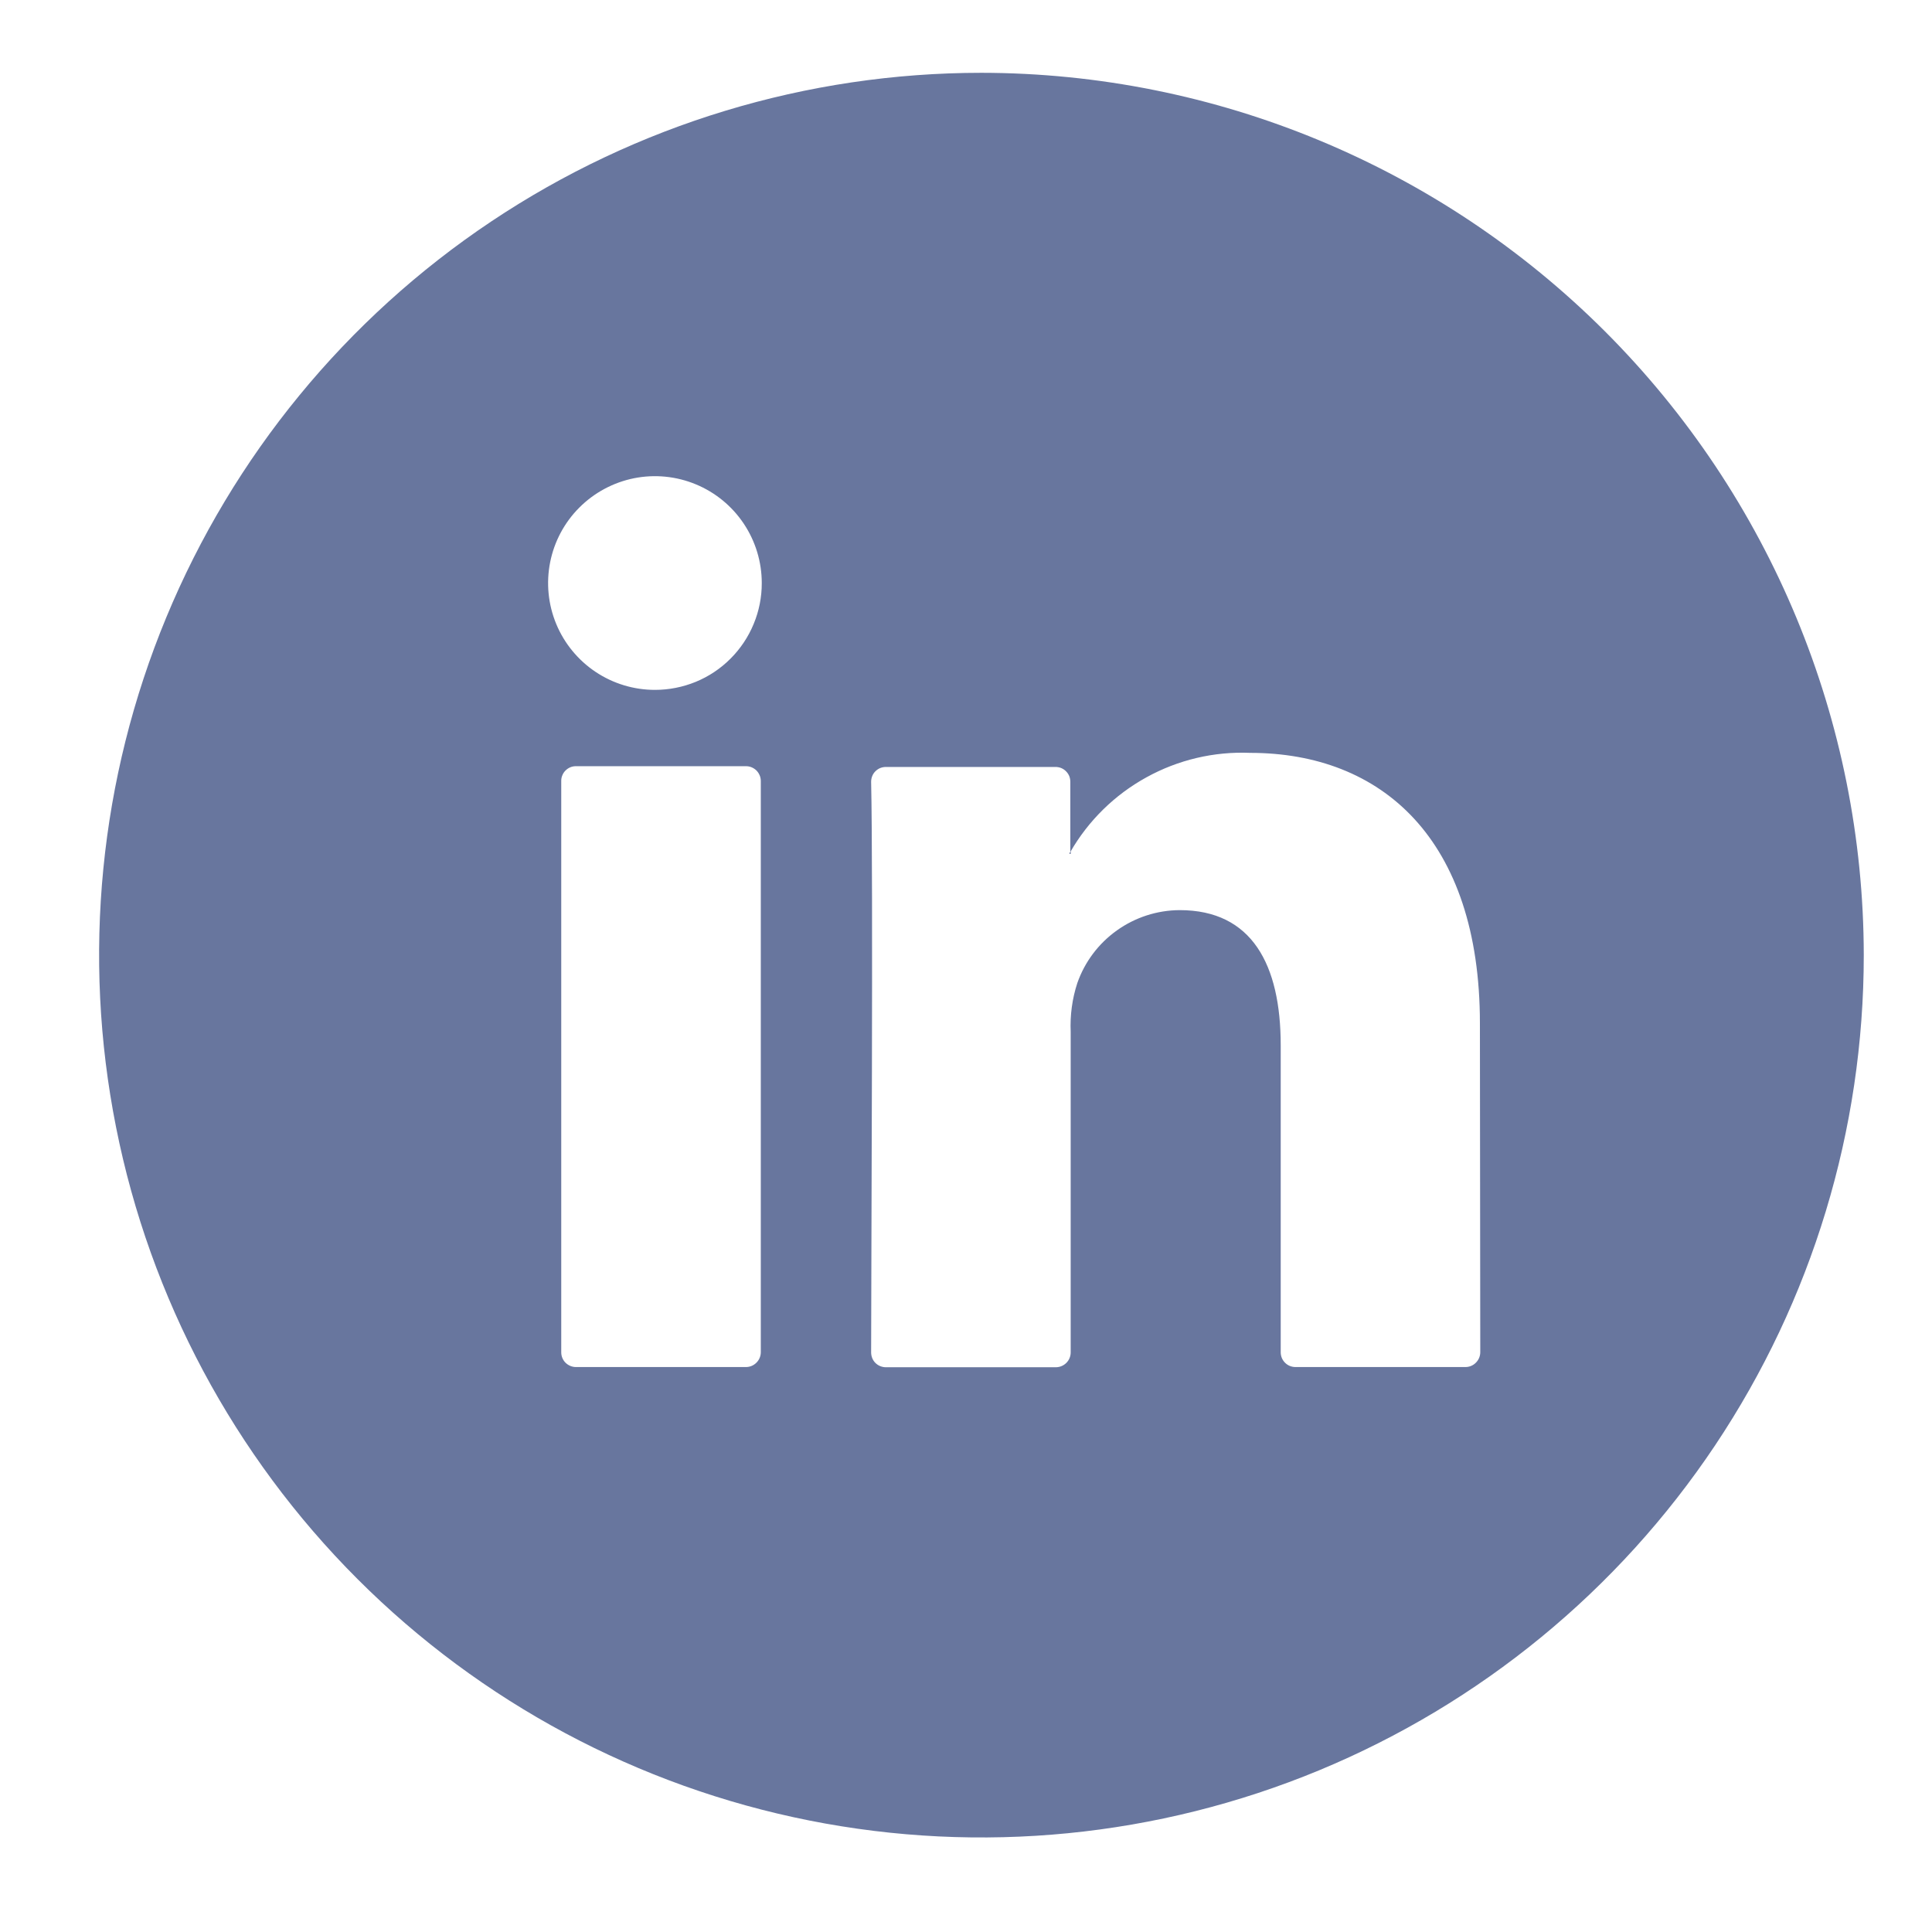 <svg width="38" height="38" viewBox="0 0 38 38" fill="none" xmlns="http://www.w3.org/2000/svg">
<path d="M21.033 16.784H21.059V16.742L21.033 16.784ZM21.033 16.784H21.059V16.742L21.033 16.784ZM21.033 16.784H21.059V16.742L21.033 16.784ZM21.033 16.784H21.059V16.742L21.033 16.784ZM21.033 16.784H21.059V16.742L21.033 16.784ZM21.033 16.784H21.059V16.742L21.033 16.784ZM21.033 16.784H21.059V16.742L21.033 16.784ZM21.033 16.784H21.059V16.742L21.033 16.784ZM21.033 16.784H21.059V16.742L21.033 16.784ZM21.033 16.784H21.059V16.742L21.033 16.784ZM21.033 16.784H21.059V16.742L21.033 16.784ZM21.033 16.784H21.059V16.742L21.033 16.784ZM21.033 16.784H21.059V16.742L21.033 16.784ZM21.033 16.784H21.059V16.742L21.033 16.784ZM21.033 16.784H21.059V16.742L21.033 16.784ZM21.033 16.784H21.059V16.742L21.033 16.784ZM19.304 1.432C15.871 1.432 12.516 2.449 9.662 4.356C6.808 6.263 4.584 8.974 3.27 12.145C1.957 15.316 1.613 18.805 2.283 22.172C2.952 25.538 4.605 28.631 7.032 31.058C9.459 33.485 12.552 35.138 15.918 35.807C19.285 36.477 22.774 36.133 25.945 34.82C29.116 33.506 31.827 31.282 33.734 28.428C35.641 25.574 36.658 22.219 36.658 18.786C36.653 14.185 34.823 9.774 31.57 6.52C28.316 3.267 23.905 1.437 19.304 1.432ZM14.964 26.599C14.963 26.676 14.932 26.749 14.877 26.803C14.822 26.858 14.749 26.888 14.672 26.888H11.328C11.251 26.888 11.178 26.857 11.123 26.803C11.069 26.749 11.039 26.676 11.039 26.599V15.362C11.038 15.324 11.045 15.286 11.06 15.251C11.074 15.215 11.095 15.183 11.122 15.156C11.149 15.129 11.181 15.107 11.216 15.092C11.252 15.077 11.289 15.07 11.328 15.07H14.672C14.71 15.07 14.748 15.077 14.784 15.092C14.819 15.107 14.851 15.128 14.879 15.155C14.906 15.183 14.927 15.215 14.942 15.251C14.957 15.286 14.964 15.324 14.964 15.362V26.599ZM12.882 13.569C12.466 13.569 12.06 13.446 11.714 13.215C11.369 12.984 11.099 12.656 10.94 12.272C10.781 11.888 10.74 11.465 10.821 11.057C10.902 10.65 11.102 10.275 11.396 9.982C11.69 9.688 12.064 9.488 12.472 9.406C12.88 9.325 13.302 9.367 13.686 9.526C14.07 9.685 14.398 9.954 14.629 10.3C14.86 10.646 14.983 11.052 14.983 11.467C14.984 11.743 14.93 12.017 14.824 12.272C14.719 12.527 14.564 12.759 14.369 12.954C14.174 13.15 13.942 13.305 13.687 13.41C13.431 13.515 13.158 13.569 12.882 13.569ZM29.115 26.599C29.114 26.676 29.083 26.749 29.028 26.803C28.974 26.858 28.9 26.888 28.823 26.888H25.479C25.441 26.888 25.403 26.88 25.368 26.866C25.333 26.851 25.301 26.83 25.275 26.803C25.248 26.776 25.227 26.745 25.212 26.71C25.198 26.674 25.19 26.637 25.19 26.599V20.561C25.19 18.972 24.624 17.901 23.203 17.901C22.76 17.903 22.328 18.043 21.968 18.3C21.607 18.557 21.335 18.919 21.189 19.337C21.088 19.646 21.045 19.971 21.059 20.295V26.599C21.059 26.677 21.029 26.751 20.974 26.806C20.919 26.861 20.844 26.892 20.767 26.892H17.423C17.385 26.892 17.347 26.884 17.311 26.869C17.276 26.855 17.244 26.833 17.217 26.806C17.19 26.779 17.169 26.746 17.155 26.711C17.141 26.675 17.134 26.637 17.134 26.599C17.134 24.995 17.176 17.209 17.134 15.378C17.134 15.339 17.141 15.301 17.155 15.266C17.169 15.23 17.19 15.198 17.217 15.171C17.244 15.144 17.276 15.122 17.311 15.107C17.347 15.093 17.385 15.085 17.423 15.085H20.759C20.798 15.085 20.836 15.092 20.872 15.106C20.907 15.121 20.94 15.142 20.967 15.17C20.994 15.197 21.016 15.229 21.031 15.265C21.045 15.301 21.052 15.339 21.052 15.378V16.757C21.407 16.14 21.925 15.632 22.549 15.289C23.172 14.945 23.878 14.778 24.59 14.808C27.17 14.808 29.108 16.495 29.108 20.128L29.115 26.599ZM21.059 16.795V16.753L21.033 16.795H21.059ZM21.033 16.795H21.059V16.753L21.033 16.795ZM21.033 16.795H21.059V16.753L21.033 16.795ZM21.033 16.795H21.059V16.753L21.033 16.795ZM21.033 16.795H21.059V16.753L21.033 16.795ZM21.033 16.795H21.059V16.753L21.033 16.795ZM21.033 16.795H21.059V16.753L21.033 16.795ZM21.033 16.795H21.059V16.753L21.033 16.795ZM21.033 16.795H21.059V16.753L21.033 16.795ZM21.033 16.795H21.059V16.753L21.033 16.795ZM21.033 16.795H21.059V16.753L21.033 16.795ZM21.033 16.795H21.059V16.753L21.033 16.795ZM21.033 16.795H21.059V16.753L21.033 16.795ZM21.033 16.795H21.059V16.753L21.033 16.795ZM21.033 16.795H21.059V16.753L21.033 16.795Z" fill="#68769E"/>
</svg>
